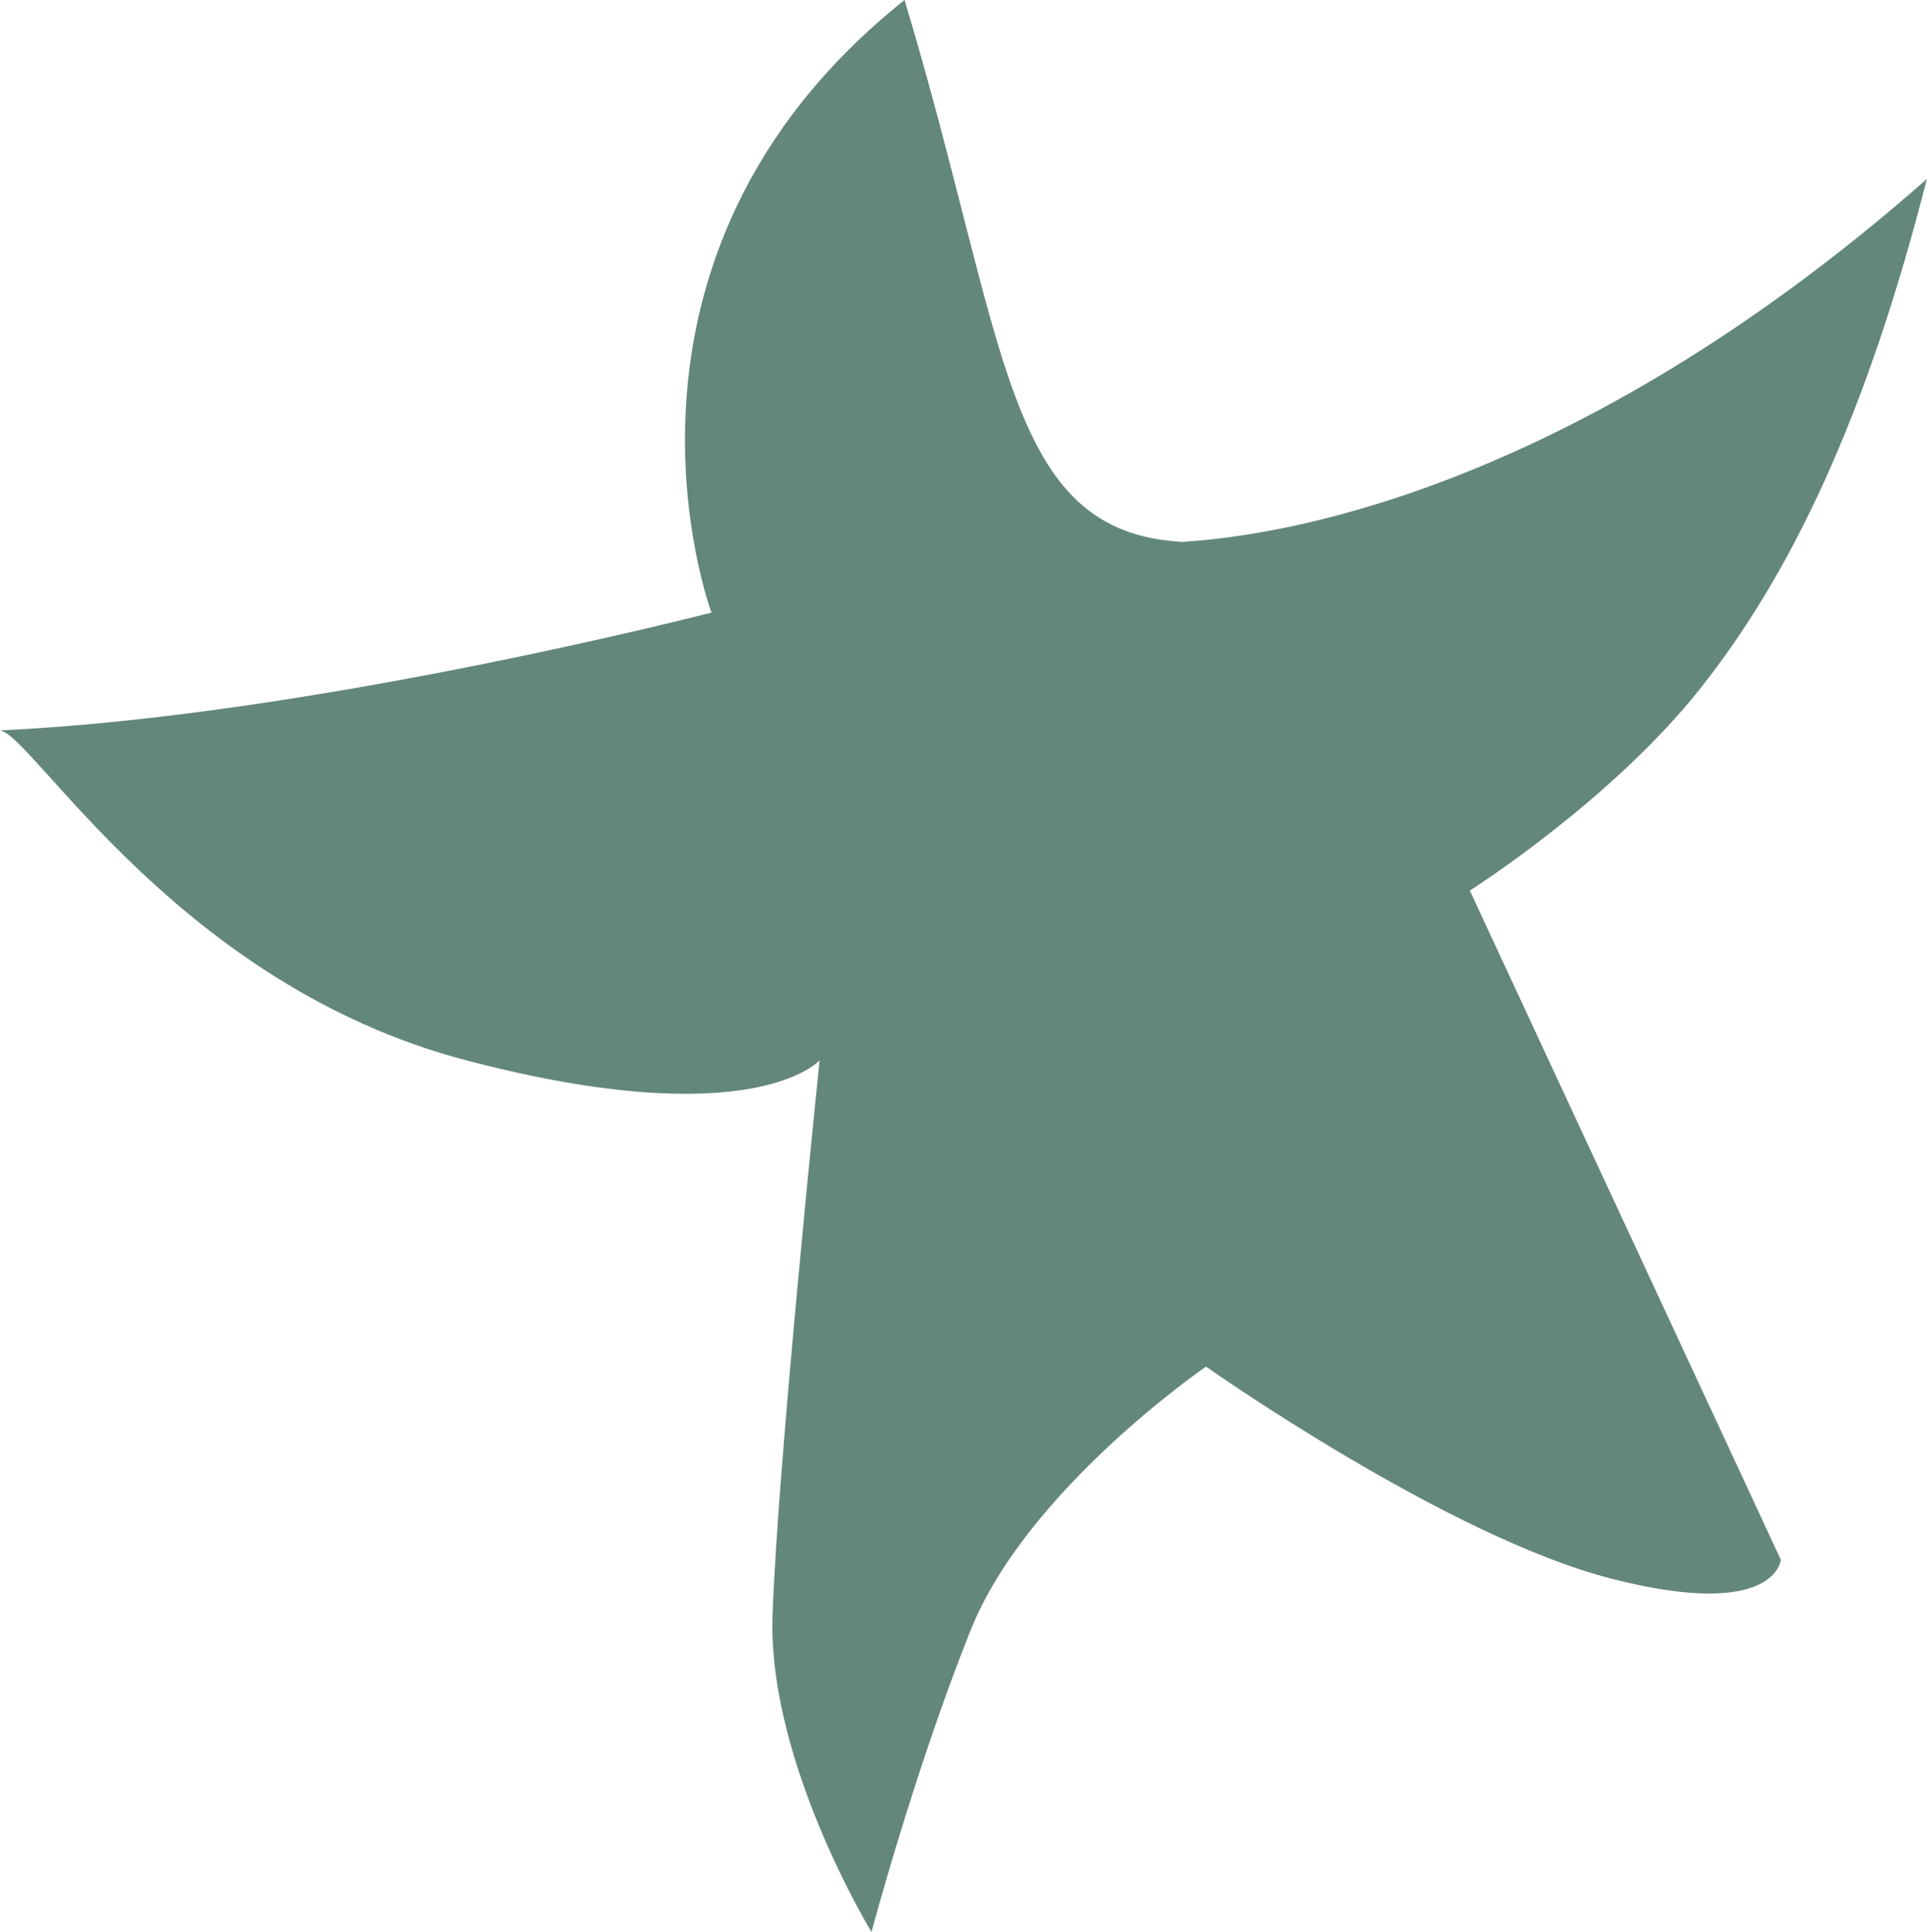<?xml version="1.0" encoding="UTF-8"?>
<svg id="Layer_2" data-name="Layer 2" xmlns="http://www.w3.org/2000/svg" viewBox="0 0 153.98 154.35">
  <defs>
    <style>
      .cls-1 {
        fill: #64877b;
        stroke-width: 0px;
      }
    </style>
  </defs>
  <path class="cls-1" d="m56.85,48.94S46.31,20.71,72.28,0c8.28,27.48,7.91,42.54,22.21,43.29,12.05-.75,34.26-6.78,59.48-28.99-4.89,19.2-10.92,31.62-18.07,40.66s-18.45,16.19-18.45,16.19l24.85,53.46s-.38,4.89-13.55,1.51-32.38-16.94-32.38-16.94c0,0-14.31,9.79-18.82,21.08s-7.91,24.09-7.91,24.09c0,0-8.28-13.55-7.91-25.22s3.76-44.42,3.76-44.42c0,0-5.27,6.02-28.24,0S2.64,58.73,0,58.35c24.85-1.13,56.85-9.41,56.85-9.41Z"/>
</svg>